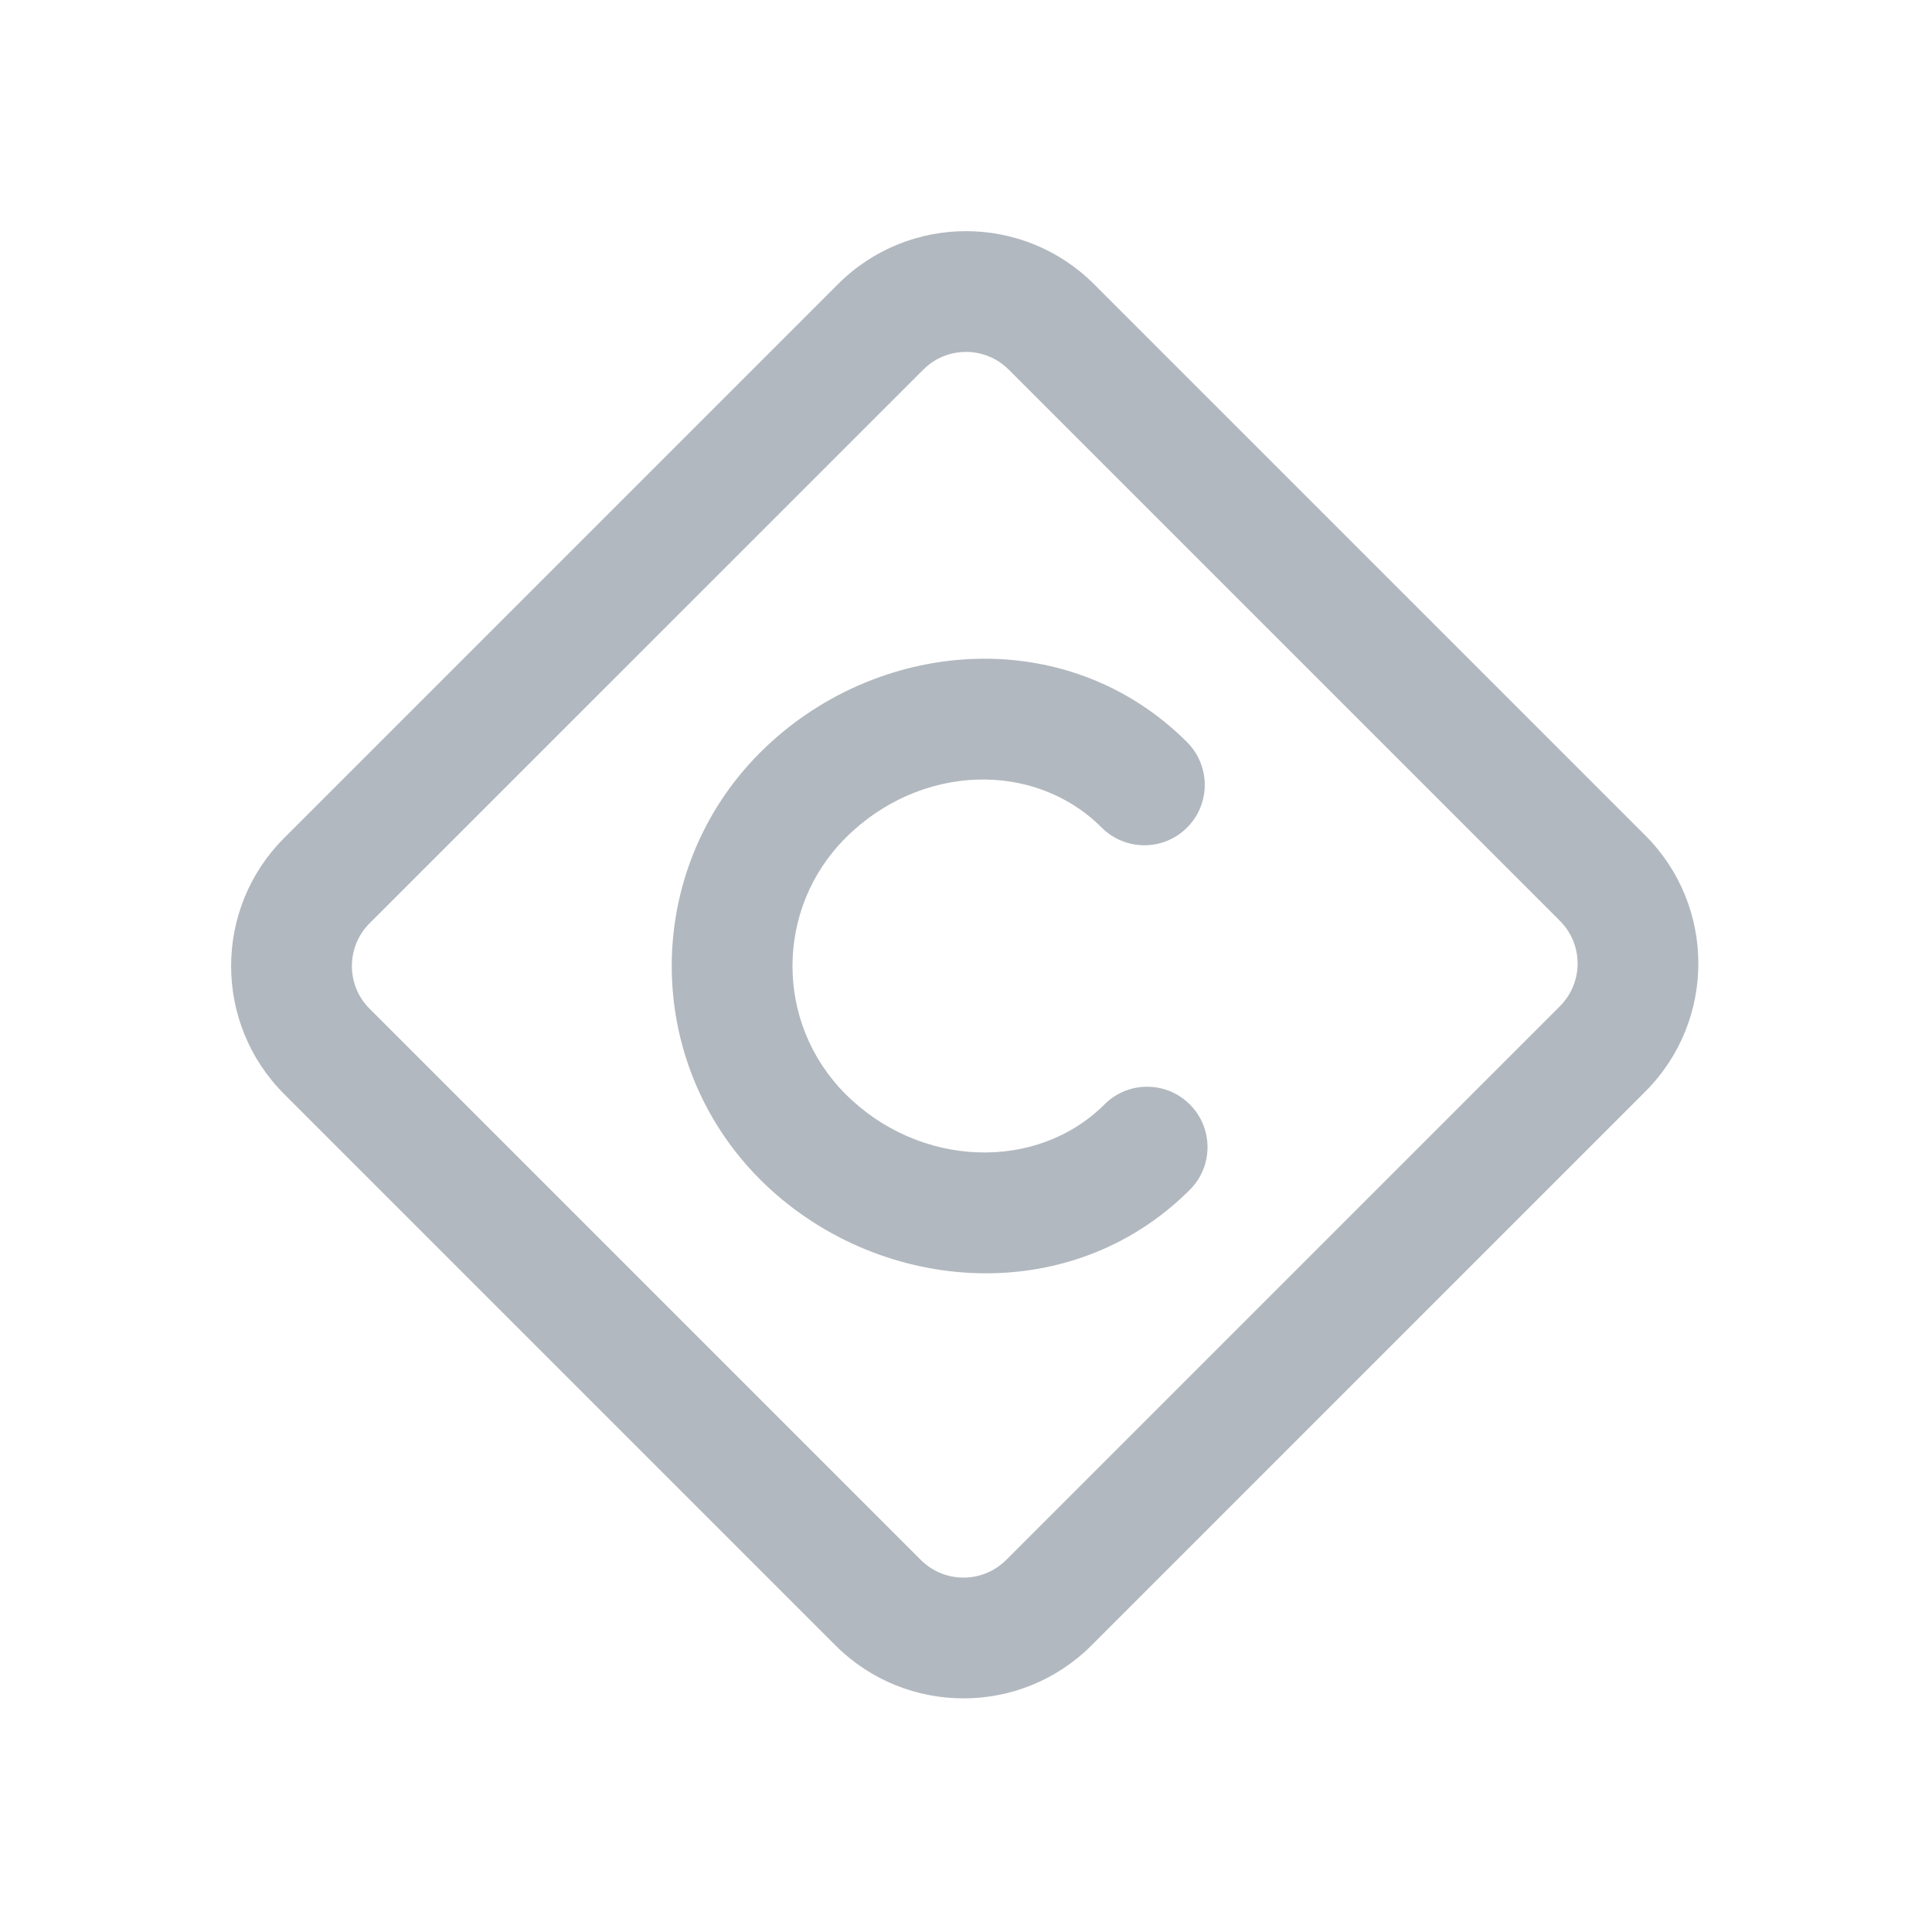 <svg width="32" height="32" viewBox="0 0 32 32" fill="none" xmlns="http://www.w3.org/2000/svg">
<path d="M19.662 12.293C17.654 10.286 14.486 10.569 12.59 12.465C10.638 14.417 10.638 17.583 12.59 19.536C14.487 21.432 17.7 21.714 19.707 19.707C20.098 19.317 20.098 18.683 19.707 18.293C19.317 17.902 18.683 17.902 18.293 18.293C17.175 19.41 15.232 19.349 14.005 18.122C12.833 16.95 12.833 15.05 14.005 13.879C15.233 12.65 17.13 12.59 18.247 13.707C18.638 14.098 19.271 14.098 19.662 13.707C20.052 13.317 20.052 12.684 19.662 12.293Z" fill="#B2B8BF"/>
<path fill-rule="evenodd" clip-rule="evenodd" d="M18.121 4.707C16.95 3.536 15.05 3.536 13.879 4.707L4.707 13.879C3.535 15.05 3.535 16.95 4.707 18.122L13.837 27.252C15.009 28.423 16.908 28.423 18.08 27.252L27.251 18.08C28.423 16.908 28.423 15.009 27.251 13.837L18.121 4.707ZM15.293 6.122C15.683 5.731 16.317 5.731 16.707 6.122L25.837 15.252C26.228 15.642 26.228 16.275 25.837 16.666L16.666 25.837C16.275 26.228 15.642 26.228 15.251 25.837L6.121 16.707C5.731 16.317 5.731 15.684 6.121 15.293L15.293 6.122Z" fill="#B2B8BF"/>
</svg>
